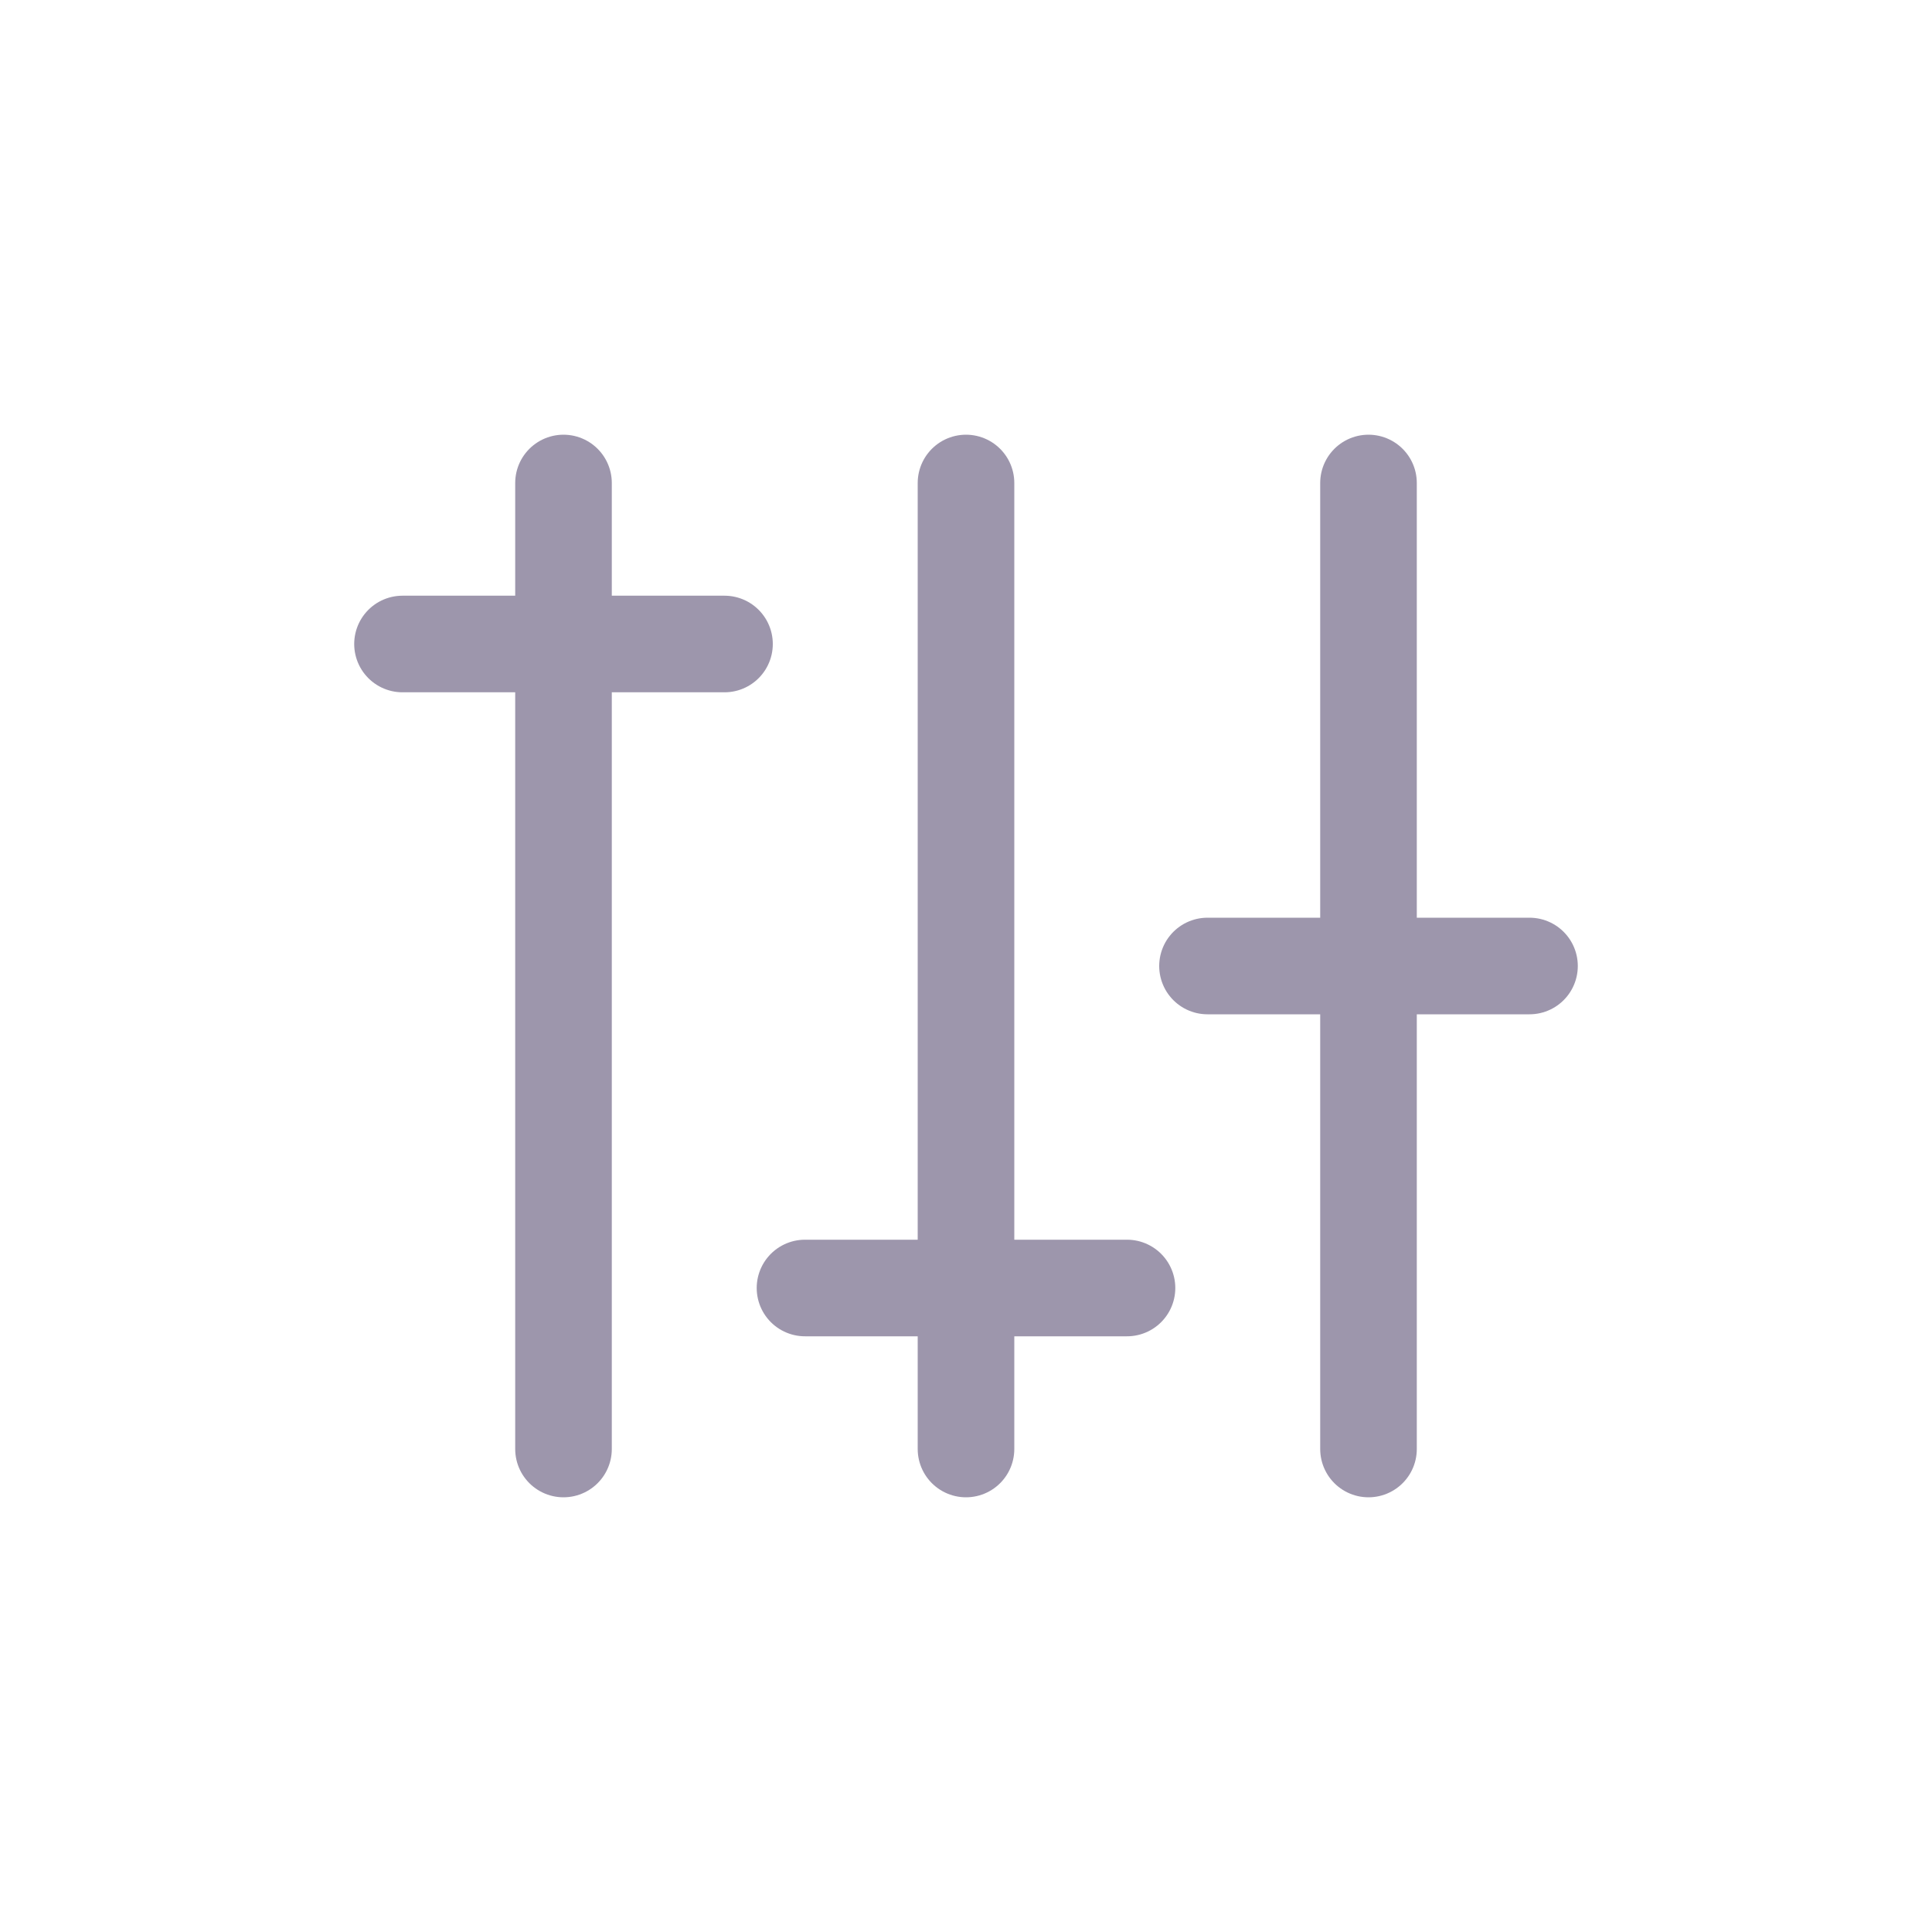 <svg width="24" height="24" viewBox="0 0 24 24" fill="none" xmlns="http://www.w3.org/2000/svg">
<path d="M17 6L17 18" stroke="#9D96AC" stroke-width="1.2" stroke-linecap="round"/>
<path d="M12 6L12 18" stroke="#9D96AC" stroke-width="1.2" stroke-linecap="round"/>
<path d="M7 6L7 18" stroke="#9D96AC" stroke-width="1.2" stroke-linecap="round"/>
<path d="M5 8H9" stroke="#9D96AC" stroke-width="1.2" stroke-linecap="round"/>
<path d="M10 16H14" stroke="#9D96AC" stroke-width="1.2" stroke-linecap="round"/>
<path d="M15 12H19" stroke="#9D96AC" stroke-width="1.2" stroke-linecap="round"/>
</svg>
